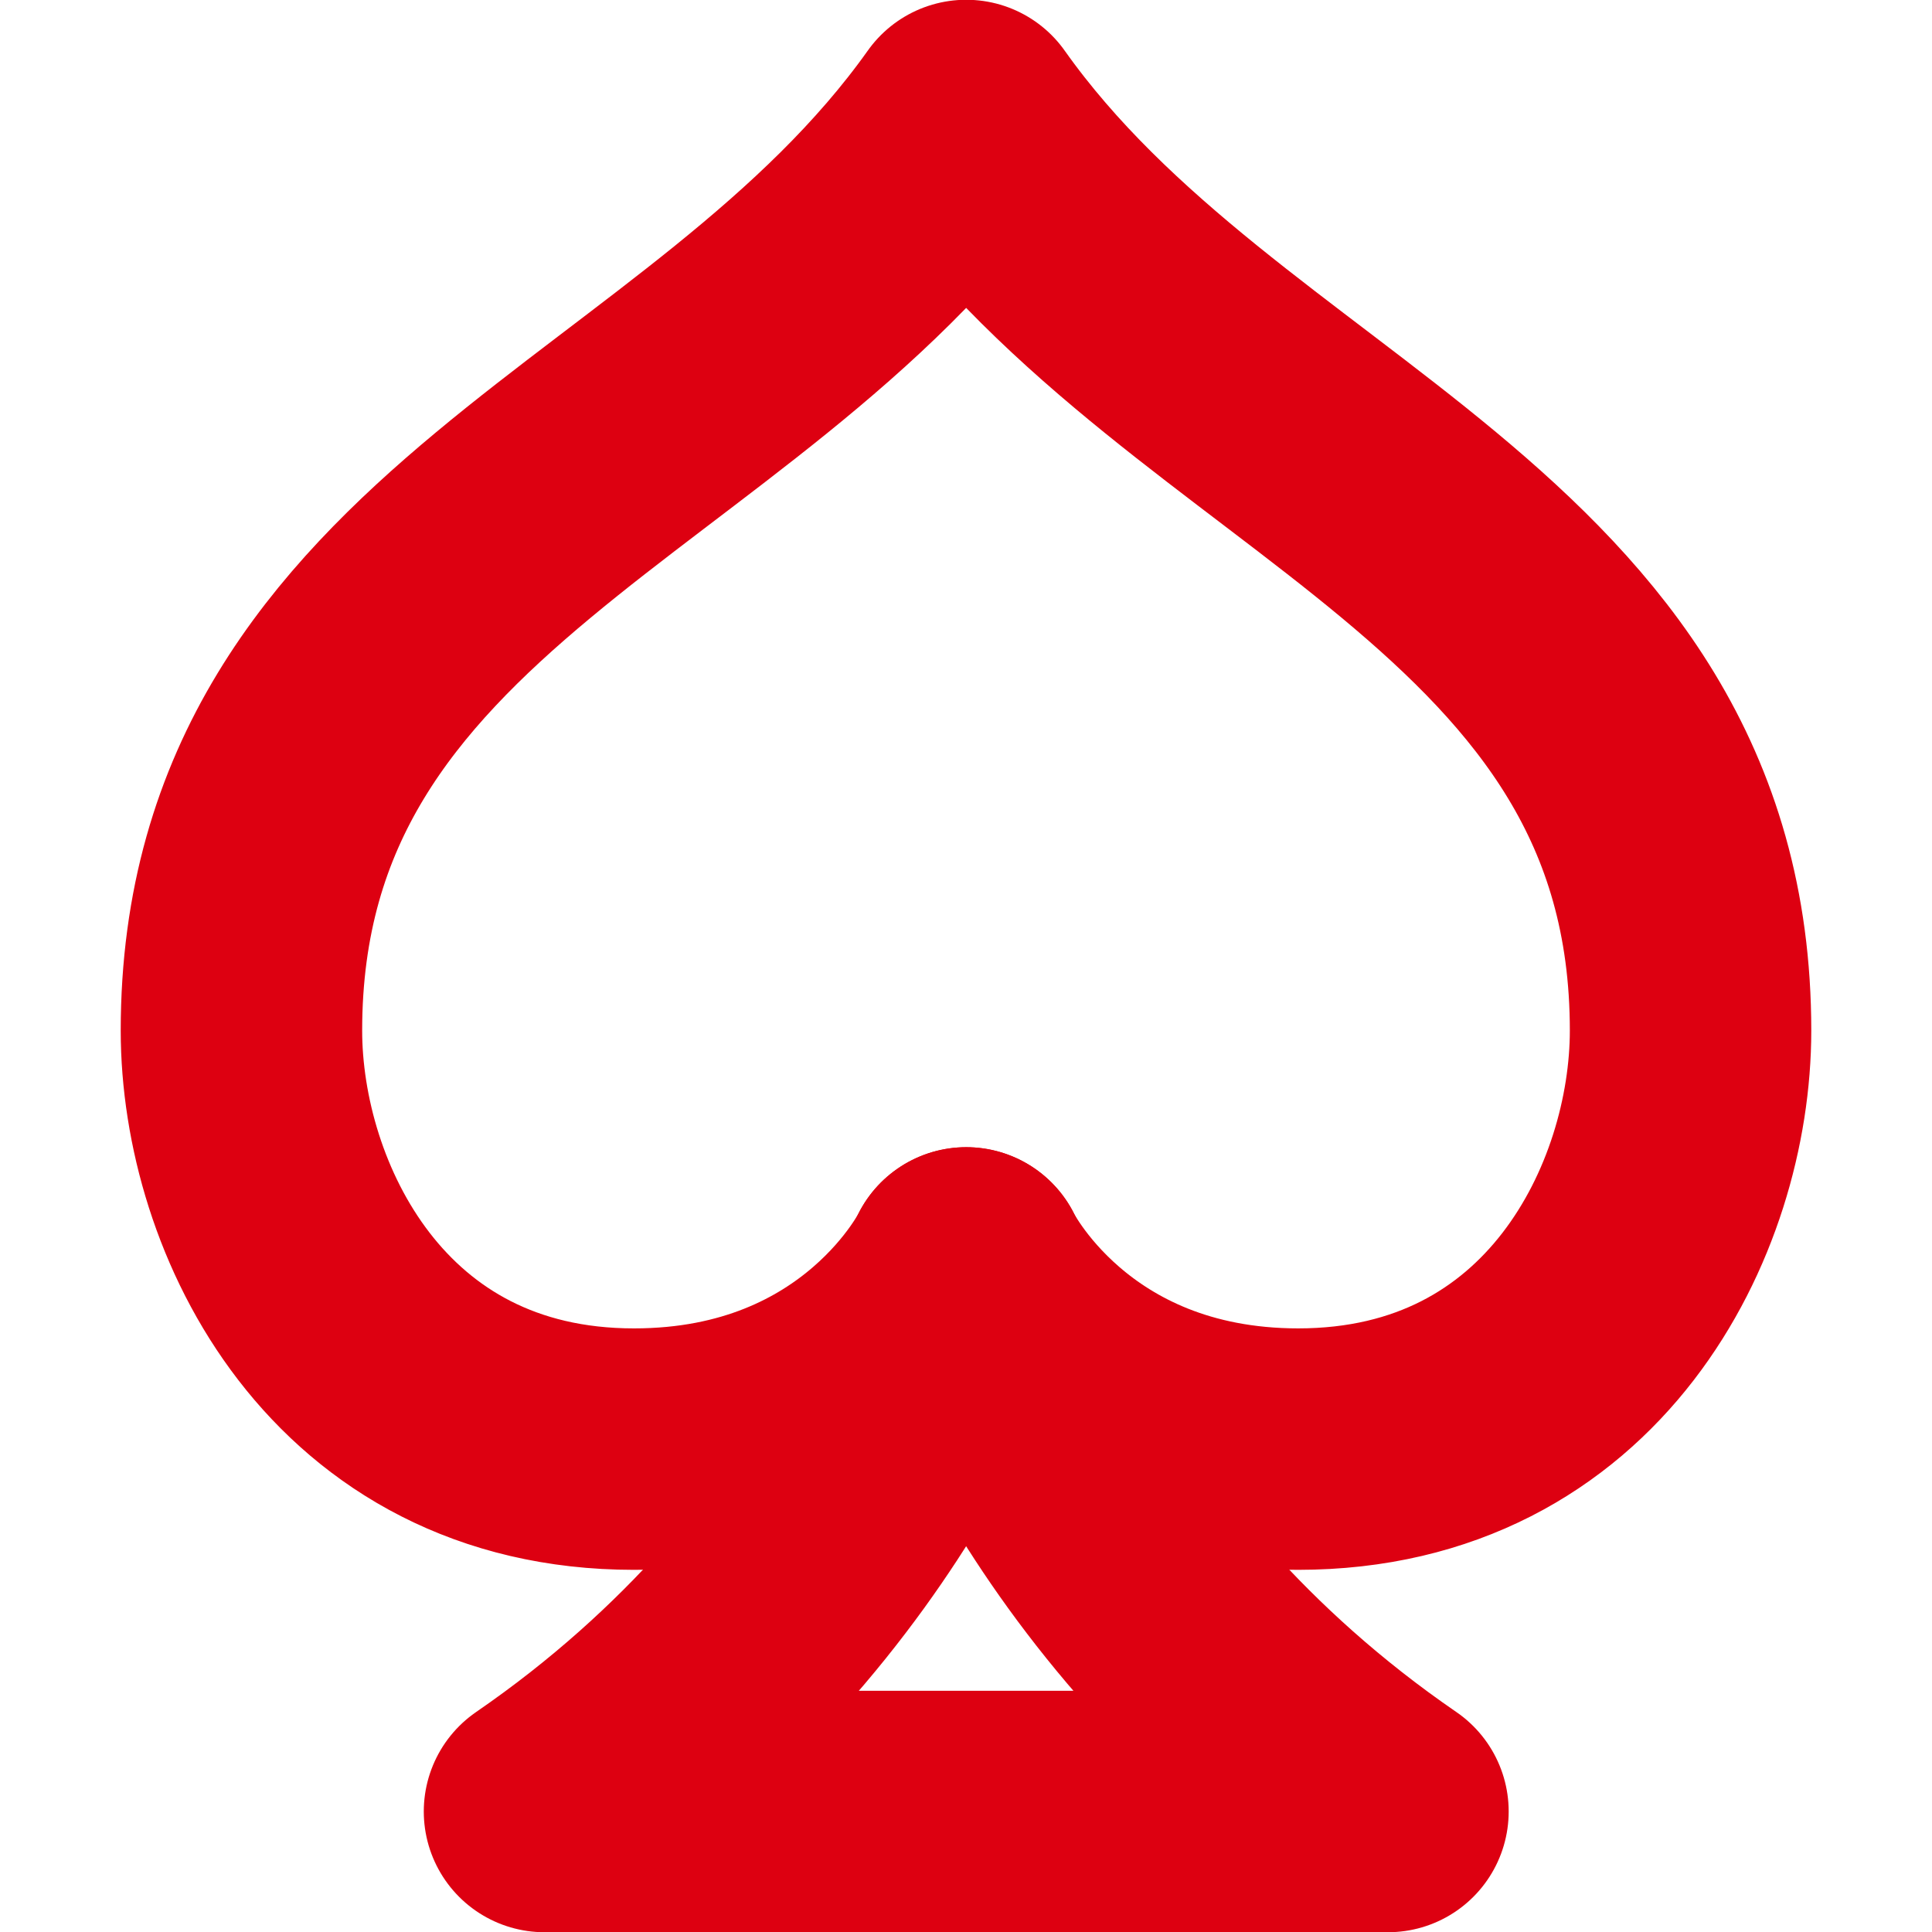 <?xml version="1.0" encoding="UTF-8" standalone="no"?>
<svg
   xmlns:dc="http://purl.org/dc/elements/1.1/"
   xmlns:cc="http://creativecommons.org/ns#"
   xmlns:rdf="http://www.w3.org/1999/02/22-rdf-syntax-ns#"
   xmlns:svg="http://www.w3.org/2000/svg"
   xmlns="http://www.w3.org/2000/svg"
   xmlns:sodipodi="http://sodipodi.sourceforge.net/DTD/sodipodi-0.dtd"
   xmlns:inkscape="http://www.inkscape.org/namespaces/inkscape"
   width="16"
   height="16"
   viewBox="0 0 4.233 4.233"
   version="1.1"
   id="svg8"
   inkscape:version="1.0 (4035a4fb49, 2020-05-01)"
   sodipodi:docname="ace_streak_col.svg">
  <defs
     id="defs2" />
  <sodipodi:namedview
     id="base"
     pagecolor="#ffffff"
     bordercolor="#666666"
     borderopacity="1.0"
     inkscape:pageopacity="0.0"
     inkscape:pageshadow="2"
     inkscape:zoom="22.4"
     inkscape:cx="9.9363946"
     inkscape:cy="9.3359468"
     inkscape:document-units="px"
     inkscape:current-layer="layer1"
     inkscape:document-rotation="0"
     showgrid="false"
     units="px"
     inkscape:window-width="1920"
     inkscape:window-height="1017"
     inkscape:window-x="-8"
     inkscape:window-y="-8"
     inkscape:window-maximized="1" />
  <g
     inkscape:label="Layer 1"
     inkscape:groupmode="layer"
     id="layer1">
    <path
       id="path833-6"
       style="fill:none;stroke:#dd0011;stroke-width:0.529;stroke-linecap:round;stroke-linejoin:round;stroke-miterlimit:4;stroke-dasharray:none;stroke-opacity:1"
       d="M 3.04,3.969 H 1.193 C 1.932,3.461 2.117,2.778 2.117,2.778 c 0,0 0.184,0.683 0.924,1.191 z"
       sodipodi:nodetypes="cccc" />
    <path
       id="path860-5-3-3"
       style="fill:none;stroke:#dd0011;stroke-width:0.529;stroke-linecap:round;stroke-linejoin:round;stroke-miterlimit:4;stroke-dasharray:none;stroke-opacity:1"
       d="m 2.844,3.175 c 0.606,0 0.86,-0.527 0.86,-0.917 0,-1.041 -1.059,-1.249 -1.587,-1.994 C 1.588,1.009 0.529,1.218 0.529,2.258 c 0,0.389 0.254,0.917 0.86,0.917 0.536,0 0.728,-0.397 0.728,-0.397 0,0 0.192,0.397 0.728,0.397 z"
       sodipodi:nodetypes="sscsscs" />
  </g>
</svg>
